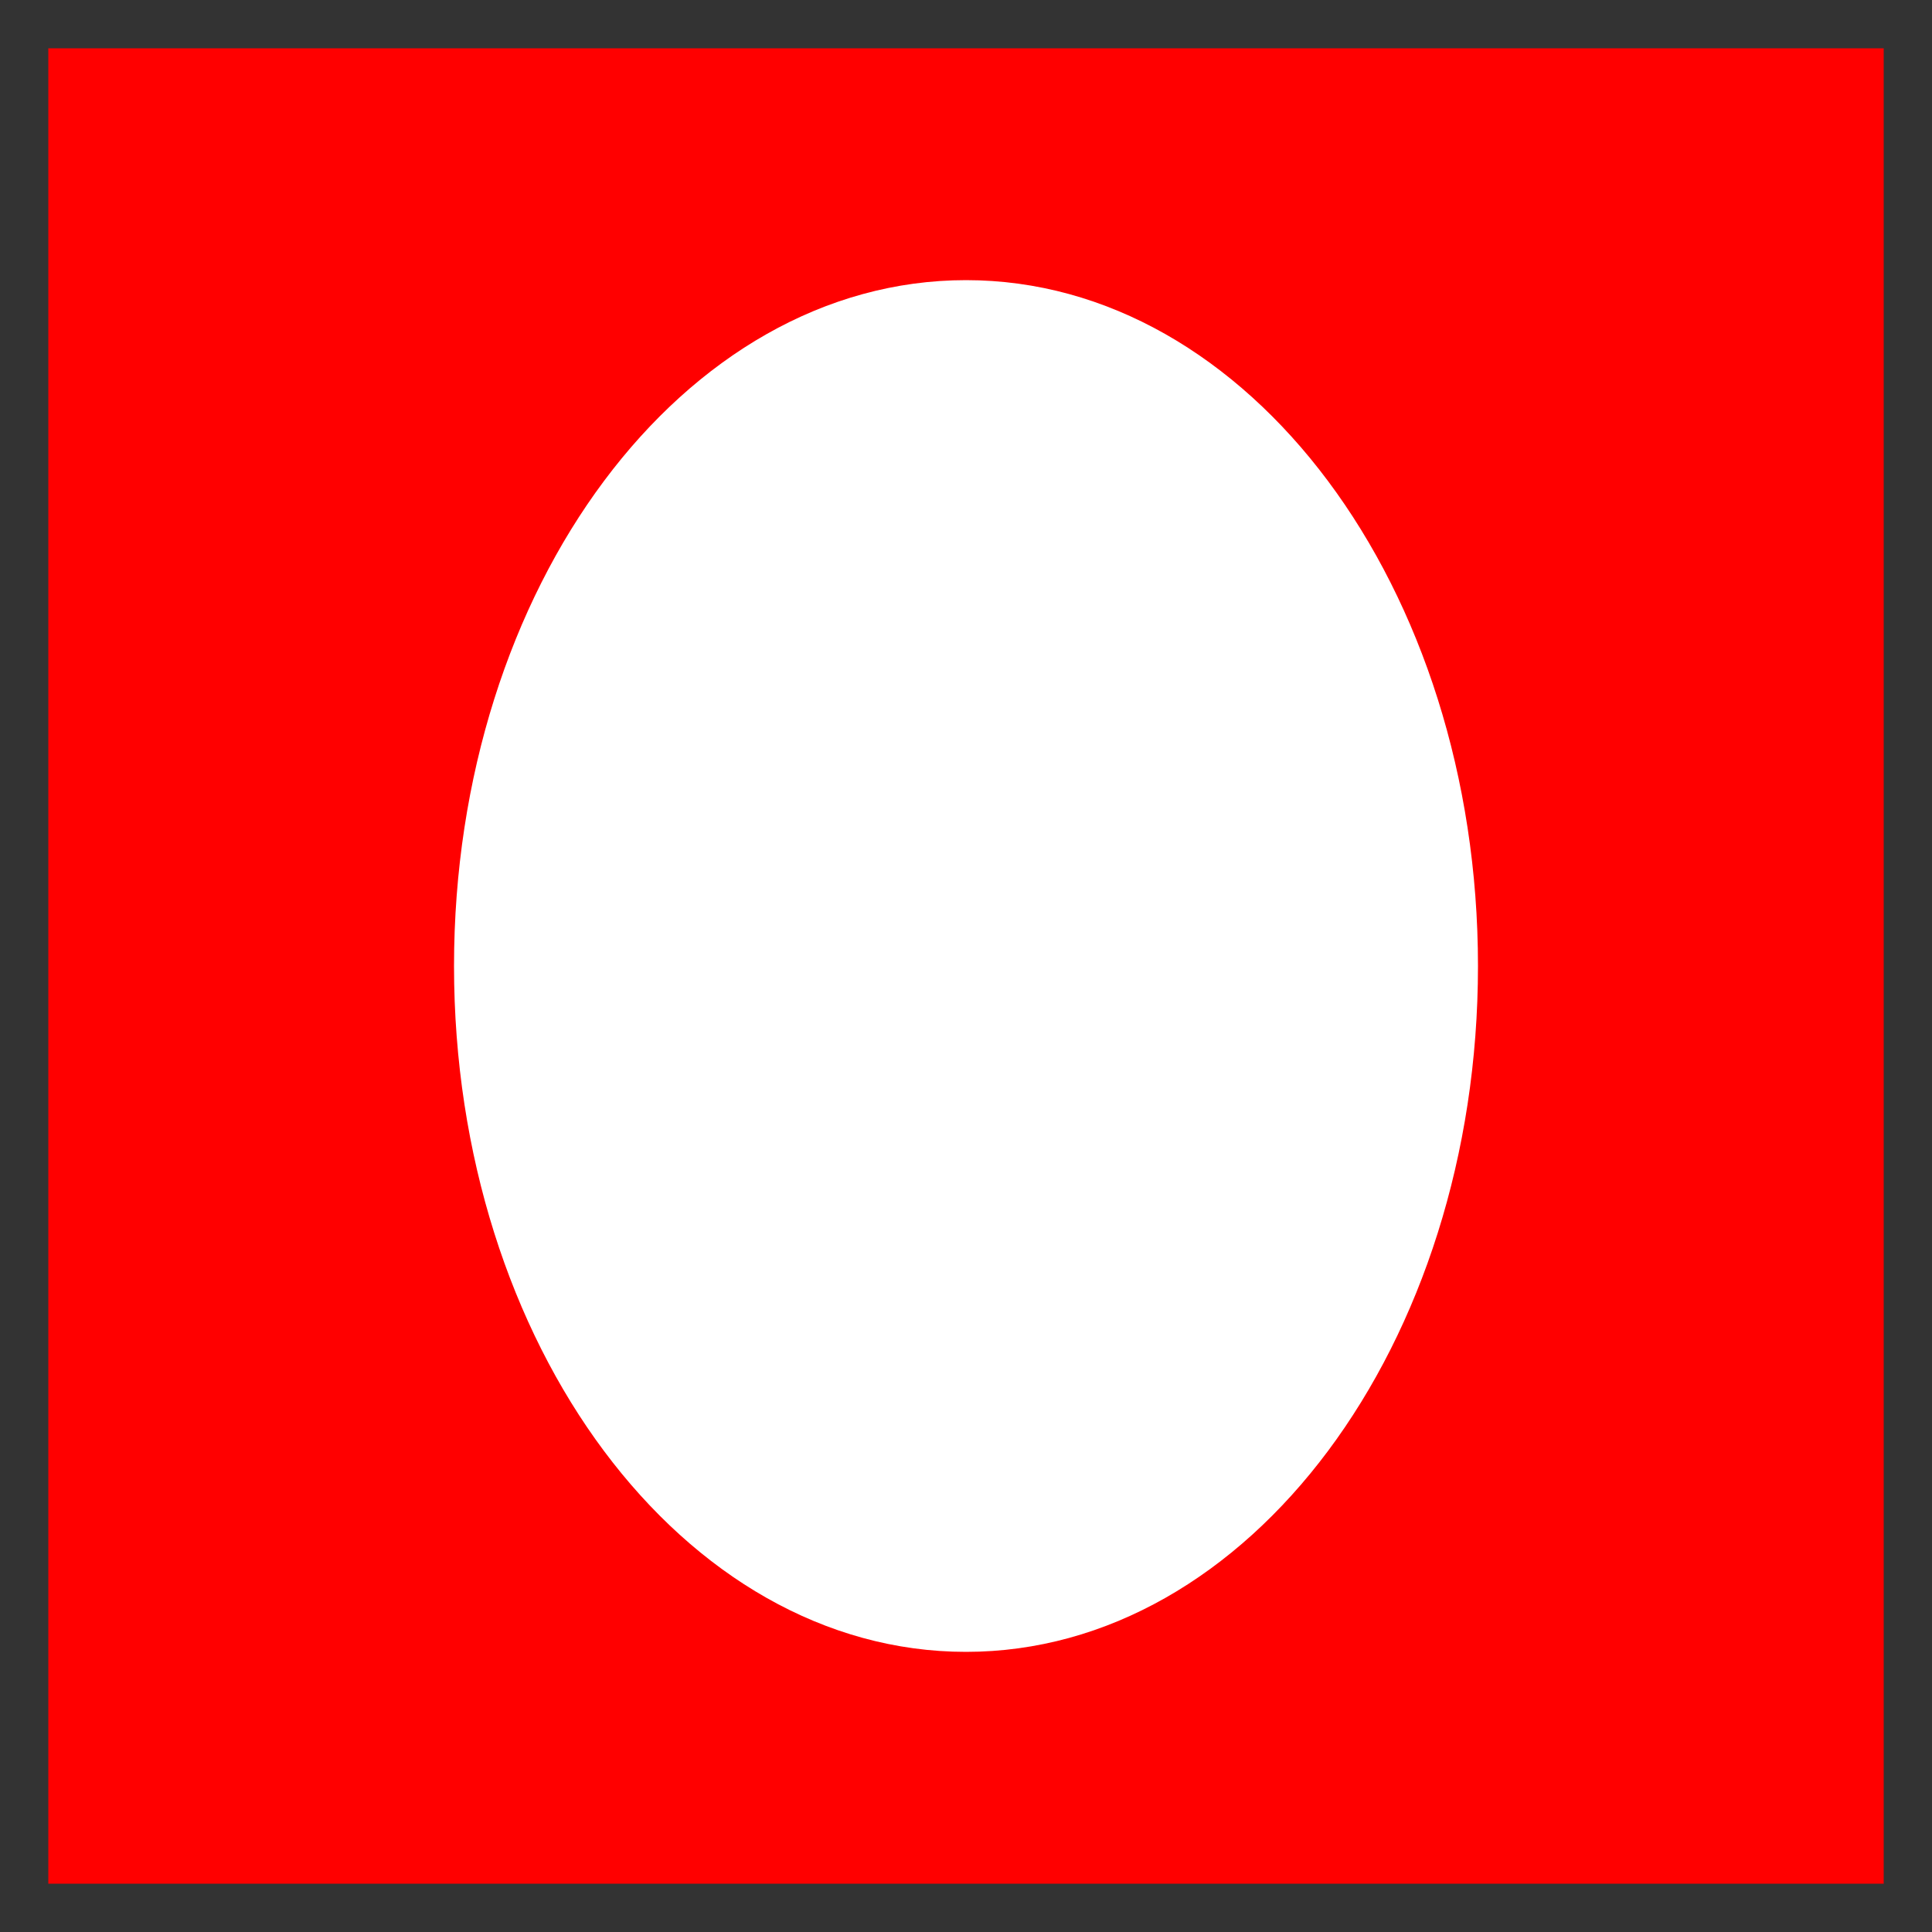 <svg width="24" height="24" viewBox="0 0 24 24" fill="none" xmlns="http://www.w3.org/2000/svg">
    <rect x="0" y="0" width="24" height="24" fill="#333333" stroke="none"/>
    <g clip-path="url(#clip0_104_157)">
        <path d="M23.4 0.6H0.6V23.4H23.4V0.6Z" fill="#FF0000"/>
        <path d="M12 20.52C15.512 20.52 18.36 16.705 18.36 12C18.36 7.295 15.512 3.48 12 3.48C8.487 3.48 5.64 7.295 5.64 12C5.64 16.705 8.487 20.52 12 20.52Z"
              fill="white"/>
    </g>
    <defs>
        <clipPath id="clip0_104_157">
            <rect width="24" height="24" fill="white"/>
        </clipPath>
    </defs>
</svg>
